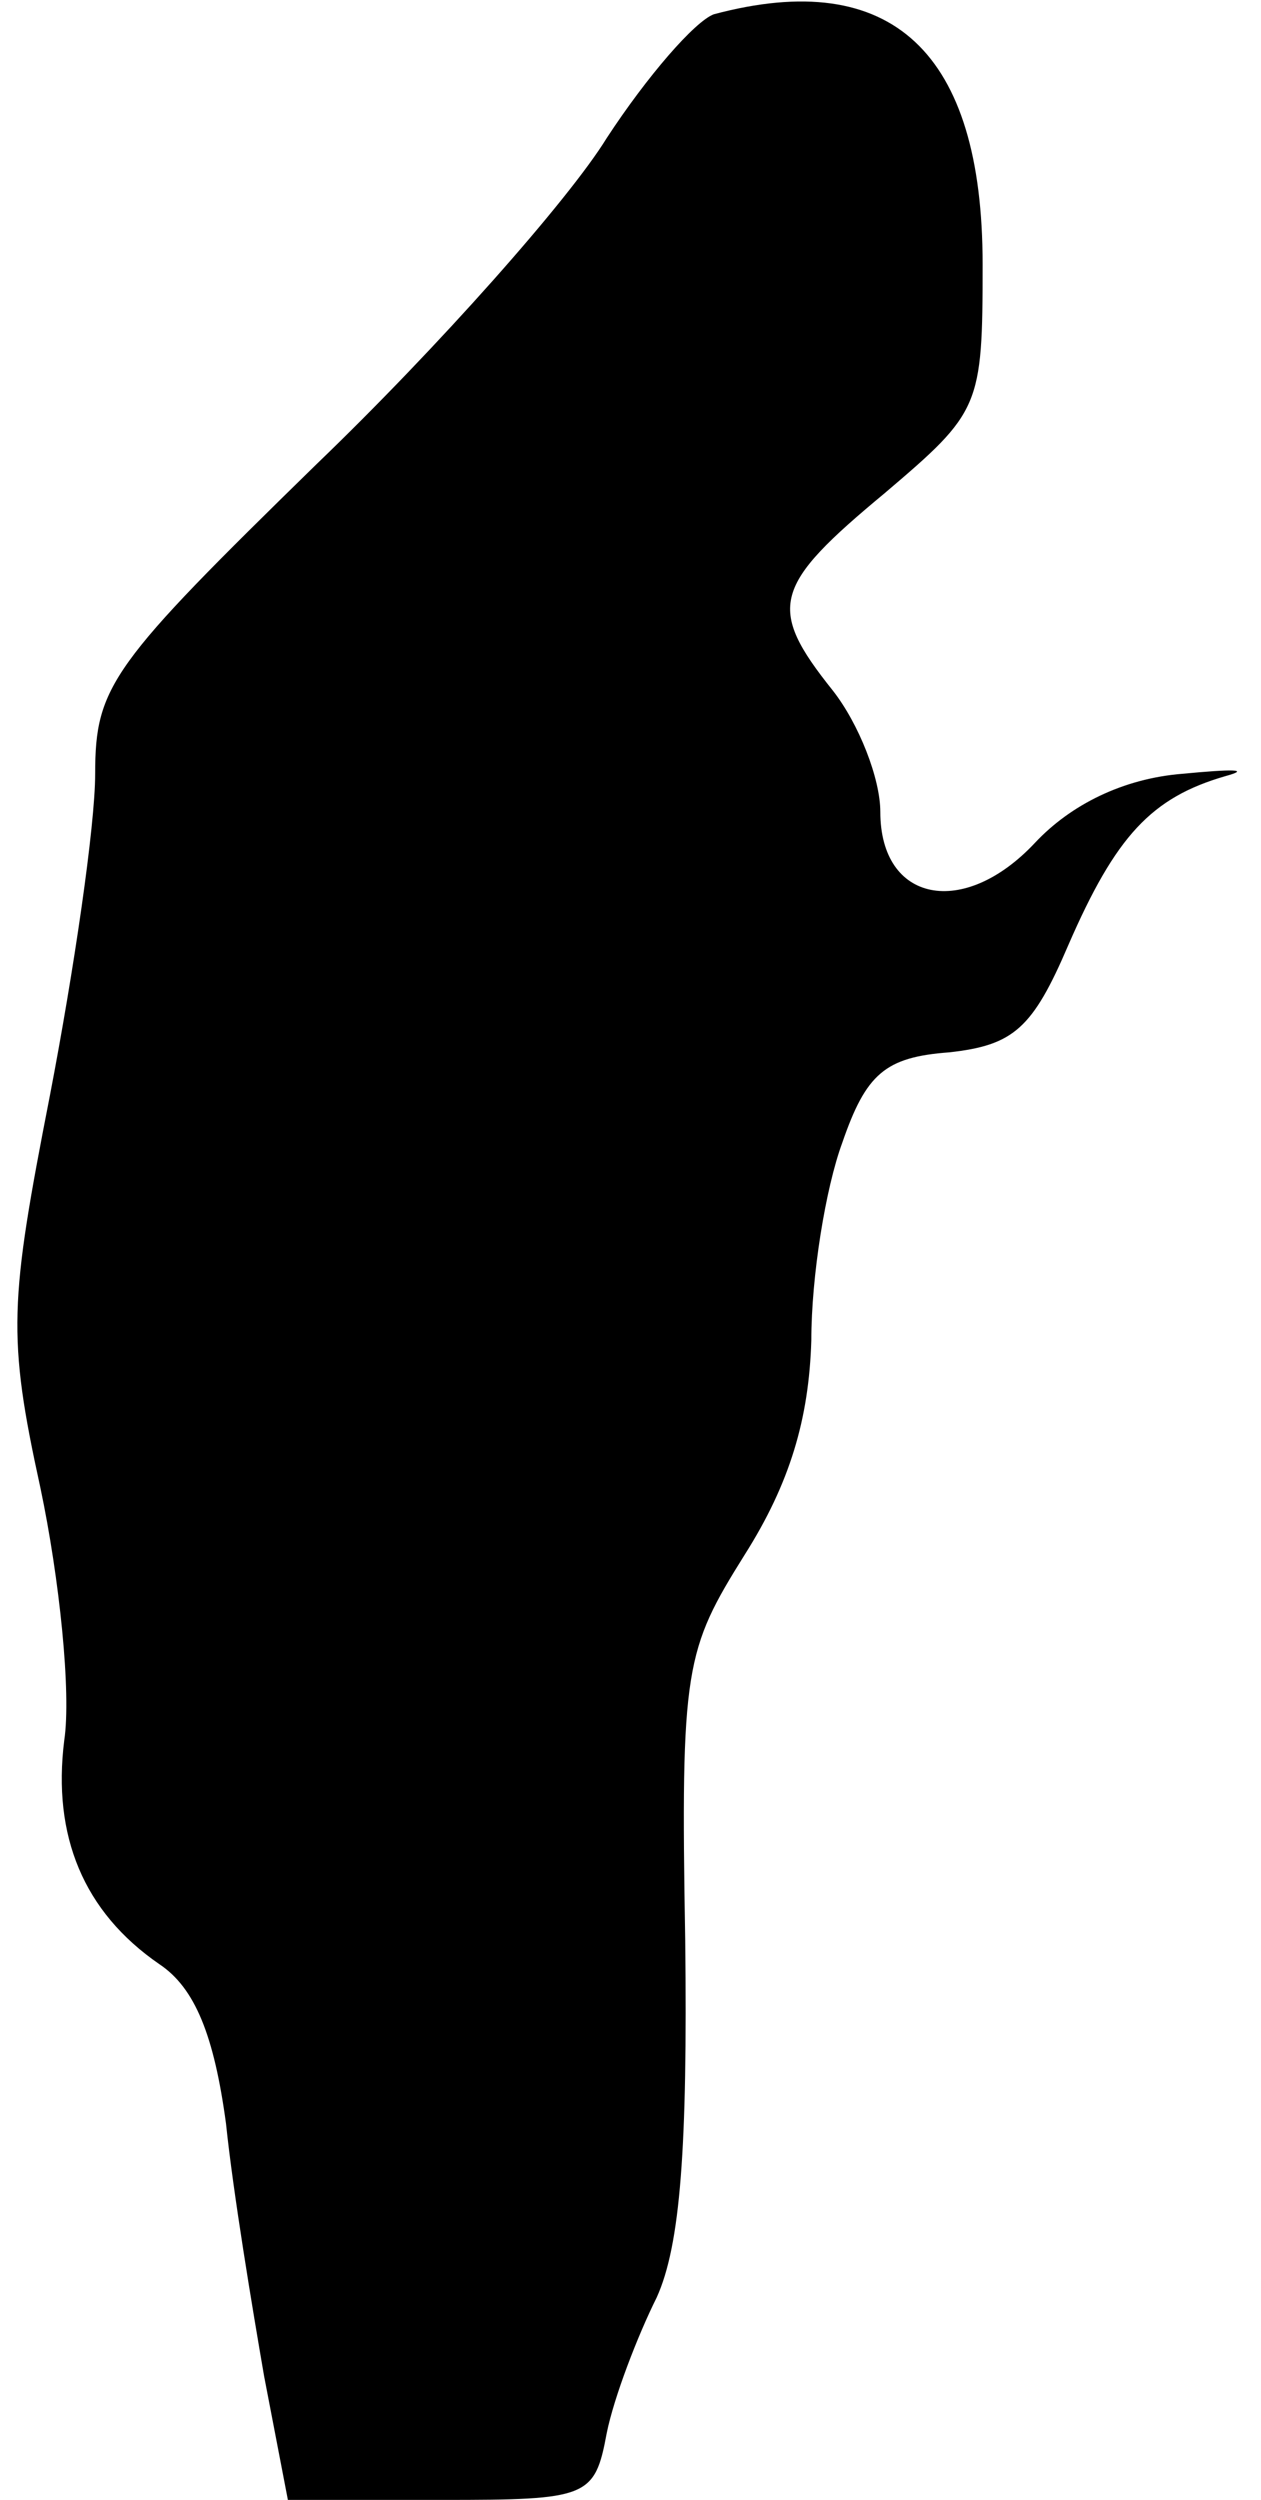 <?xml version="1.0" standalone="no"?>
<!DOCTYPE svg PUBLIC "-//W3C//DTD SVG 20010904//EN"
 "http://www.w3.org/TR/2001/REC-SVG-20010904/DTD/svg10.dtd">
<svg version="1.0" xmlns="http://www.w3.org/2000/svg"
 width="53pt" height="105pt" viewBox="0 0 53 105"
 preserveAspectRatio="xMidYMid meet">
<g transform="translate(0,105) scale(0.1,-0.1)"
fill="#000000" stroke="none">
<path fill="#000000" stroke="none" d="M300 1044 c-8 -3 -28 -26 -45 -52 -16
-26 -71 -88 -122 -137 -86 -84 -93 -93 -93 -130 0 -22 -9 -83 -19 -135 -17
-87 -18 -101 -4 -165 8 -38 13 -86 10 -106 -5 -40 8 -72 40 -94 15 -10 23 -30
28 -67 3 -29 11 -77 16 -106 l10 -52 65 0 c61 0 64 1 69 28 3 15 13 41 21 57
10 22 13 63 12 150 -2 115 0 122 25 162 19 30 27 57 28 90 0 27 6 64 13 83 10
29 18 36 45 38 27 3 35 10 50 45 20 46 35 62 66 71 11 3 3 3 -18 1 -25 -2 -47
-13 -62 -29 -30 -32 -65 -25 -65 13 0 14 -9 37 -20 51 -28 35 -25 44 22 83 40
34 41 36 41 96 0 89 -38 125 -113 105z"/>
</g>
</svg>
